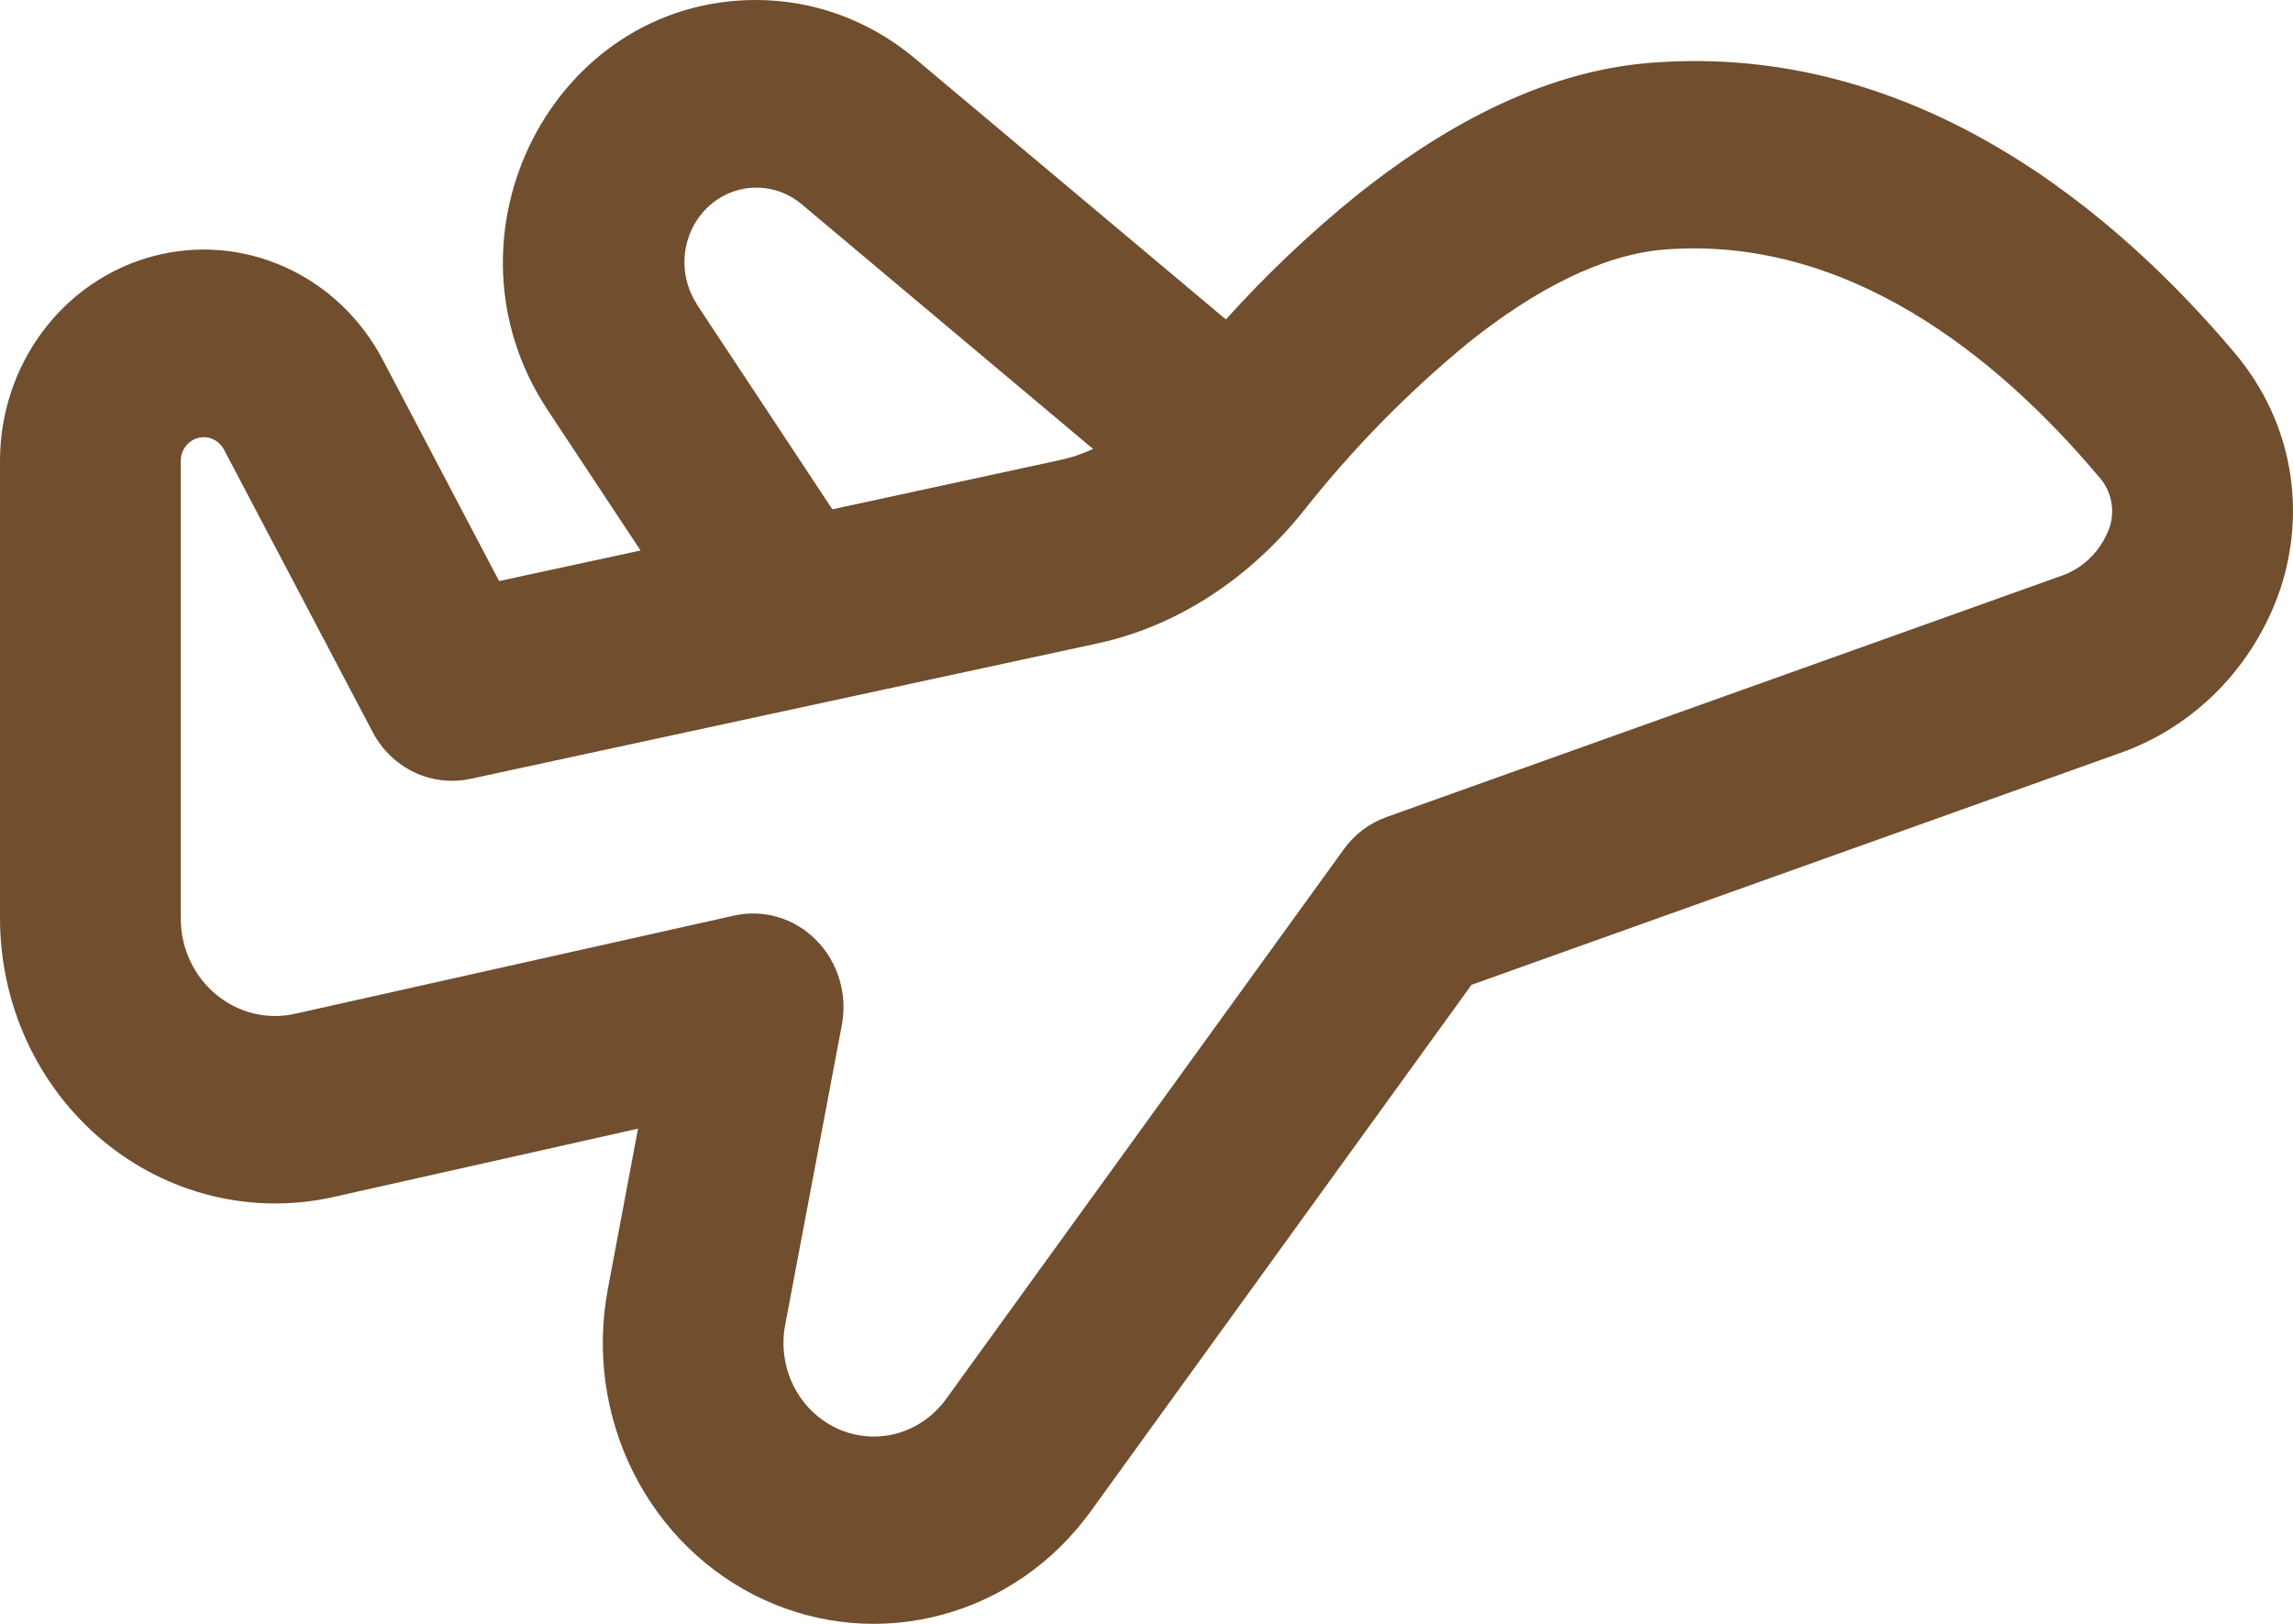 <svg width="24" height="17" viewBox="0 0 24 17" fill="none" xmlns="http://www.w3.org/2000/svg">
<path d="M6.705 5.764L5.731 4.291C4.528 2.472 5.785 0 7.913 0C8.519 0 9.105 0.216 9.575 0.611L12.831 3.344C13.256 2.873 13.715 2.437 14.206 2.04C15.038 1.376 16.097 0.751 17.27 0.658C20.092 0.432 22.201 2.283 23.393 3.699C24.009 4.432 24.133 5.358 23.869 6.162C23.733 6.564 23.509 6.929 23.216 7.228C22.922 7.527 22.567 7.753 22.177 7.888L15.402 10.31L11.414 15.825C11.029 16.357 10.481 16.738 9.859 16.905C9.238 17.073 8.58 17.017 7.993 16.746C7.407 16.476 6.926 16.007 6.63 15.417C6.333 14.826 6.239 14.149 6.362 13.495L6.678 11.816L3.487 12.532C3.067 12.626 2.632 12.621 2.214 12.518C1.795 12.415 1.405 12.216 1.07 11.936C0.736 11.656 0.466 11.302 0.281 10.9C0.096 10.498 -0 10.057 5.90024e-07 9.612V4.825C-0 4.334 0.157 3.856 0.448 3.468C0.739 3.079 1.146 2.803 1.606 2.681C2.065 2.56 2.551 2.6 2.985 2.797C3.42 2.993 3.779 3.334 4.006 3.766L5.224 6.083L6.705 5.763V5.764ZM7.291 3.183L8.712 5.332L11.105 4.814C11.219 4.789 11.332 4.751 11.441 4.7L8.387 2.135C8.247 2.019 8.071 1.958 7.891 1.965C7.711 1.971 7.539 2.044 7.406 2.171C7.274 2.297 7.19 2.469 7.169 2.654C7.148 2.84 7.192 3.027 7.293 3.182L7.291 3.183ZM17.416 2.613C16.776 2.665 16.068 3.027 15.361 3.594C14.731 4.113 14.156 4.7 13.646 5.346C13.116 6.009 12.377 6.542 11.491 6.735L4.923 8.154C4.724 8.196 4.517 8.172 4.333 8.084C4.149 7.995 3.997 7.848 3.9 7.663L2.345 4.708C2.319 4.659 2.279 4.62 2.229 4.598C2.18 4.575 2.125 4.571 2.073 4.585C2.021 4.598 1.975 4.63 1.942 4.674C1.909 4.718 1.892 4.772 1.892 4.828V9.613C1.892 10.265 2.472 10.751 3.089 10.613L7.684 9.585C7.837 9.551 7.995 9.557 8.146 9.602C8.296 9.647 8.433 9.73 8.545 9.844C8.657 9.958 8.74 10.098 8.786 10.254C8.833 10.409 8.841 10.573 8.811 10.732L8.218 13.871C8.177 14.088 8.208 14.314 8.307 14.511C8.406 14.708 8.566 14.864 8.761 14.954C8.956 15.045 9.176 15.063 9.383 15.008C9.59 14.952 9.772 14.825 9.901 14.648L14.063 8.894C14.176 8.736 14.332 8.618 14.511 8.554L21.56 6.034C21.677 5.996 21.785 5.931 21.874 5.844C21.964 5.756 22.033 5.649 22.077 5.53C22.109 5.439 22.116 5.339 22.096 5.244C22.077 5.149 22.032 5.061 21.967 4.99C20.892 3.713 19.32 2.461 17.414 2.613H17.416Z" fill="#704E2E"/>
</svg>
